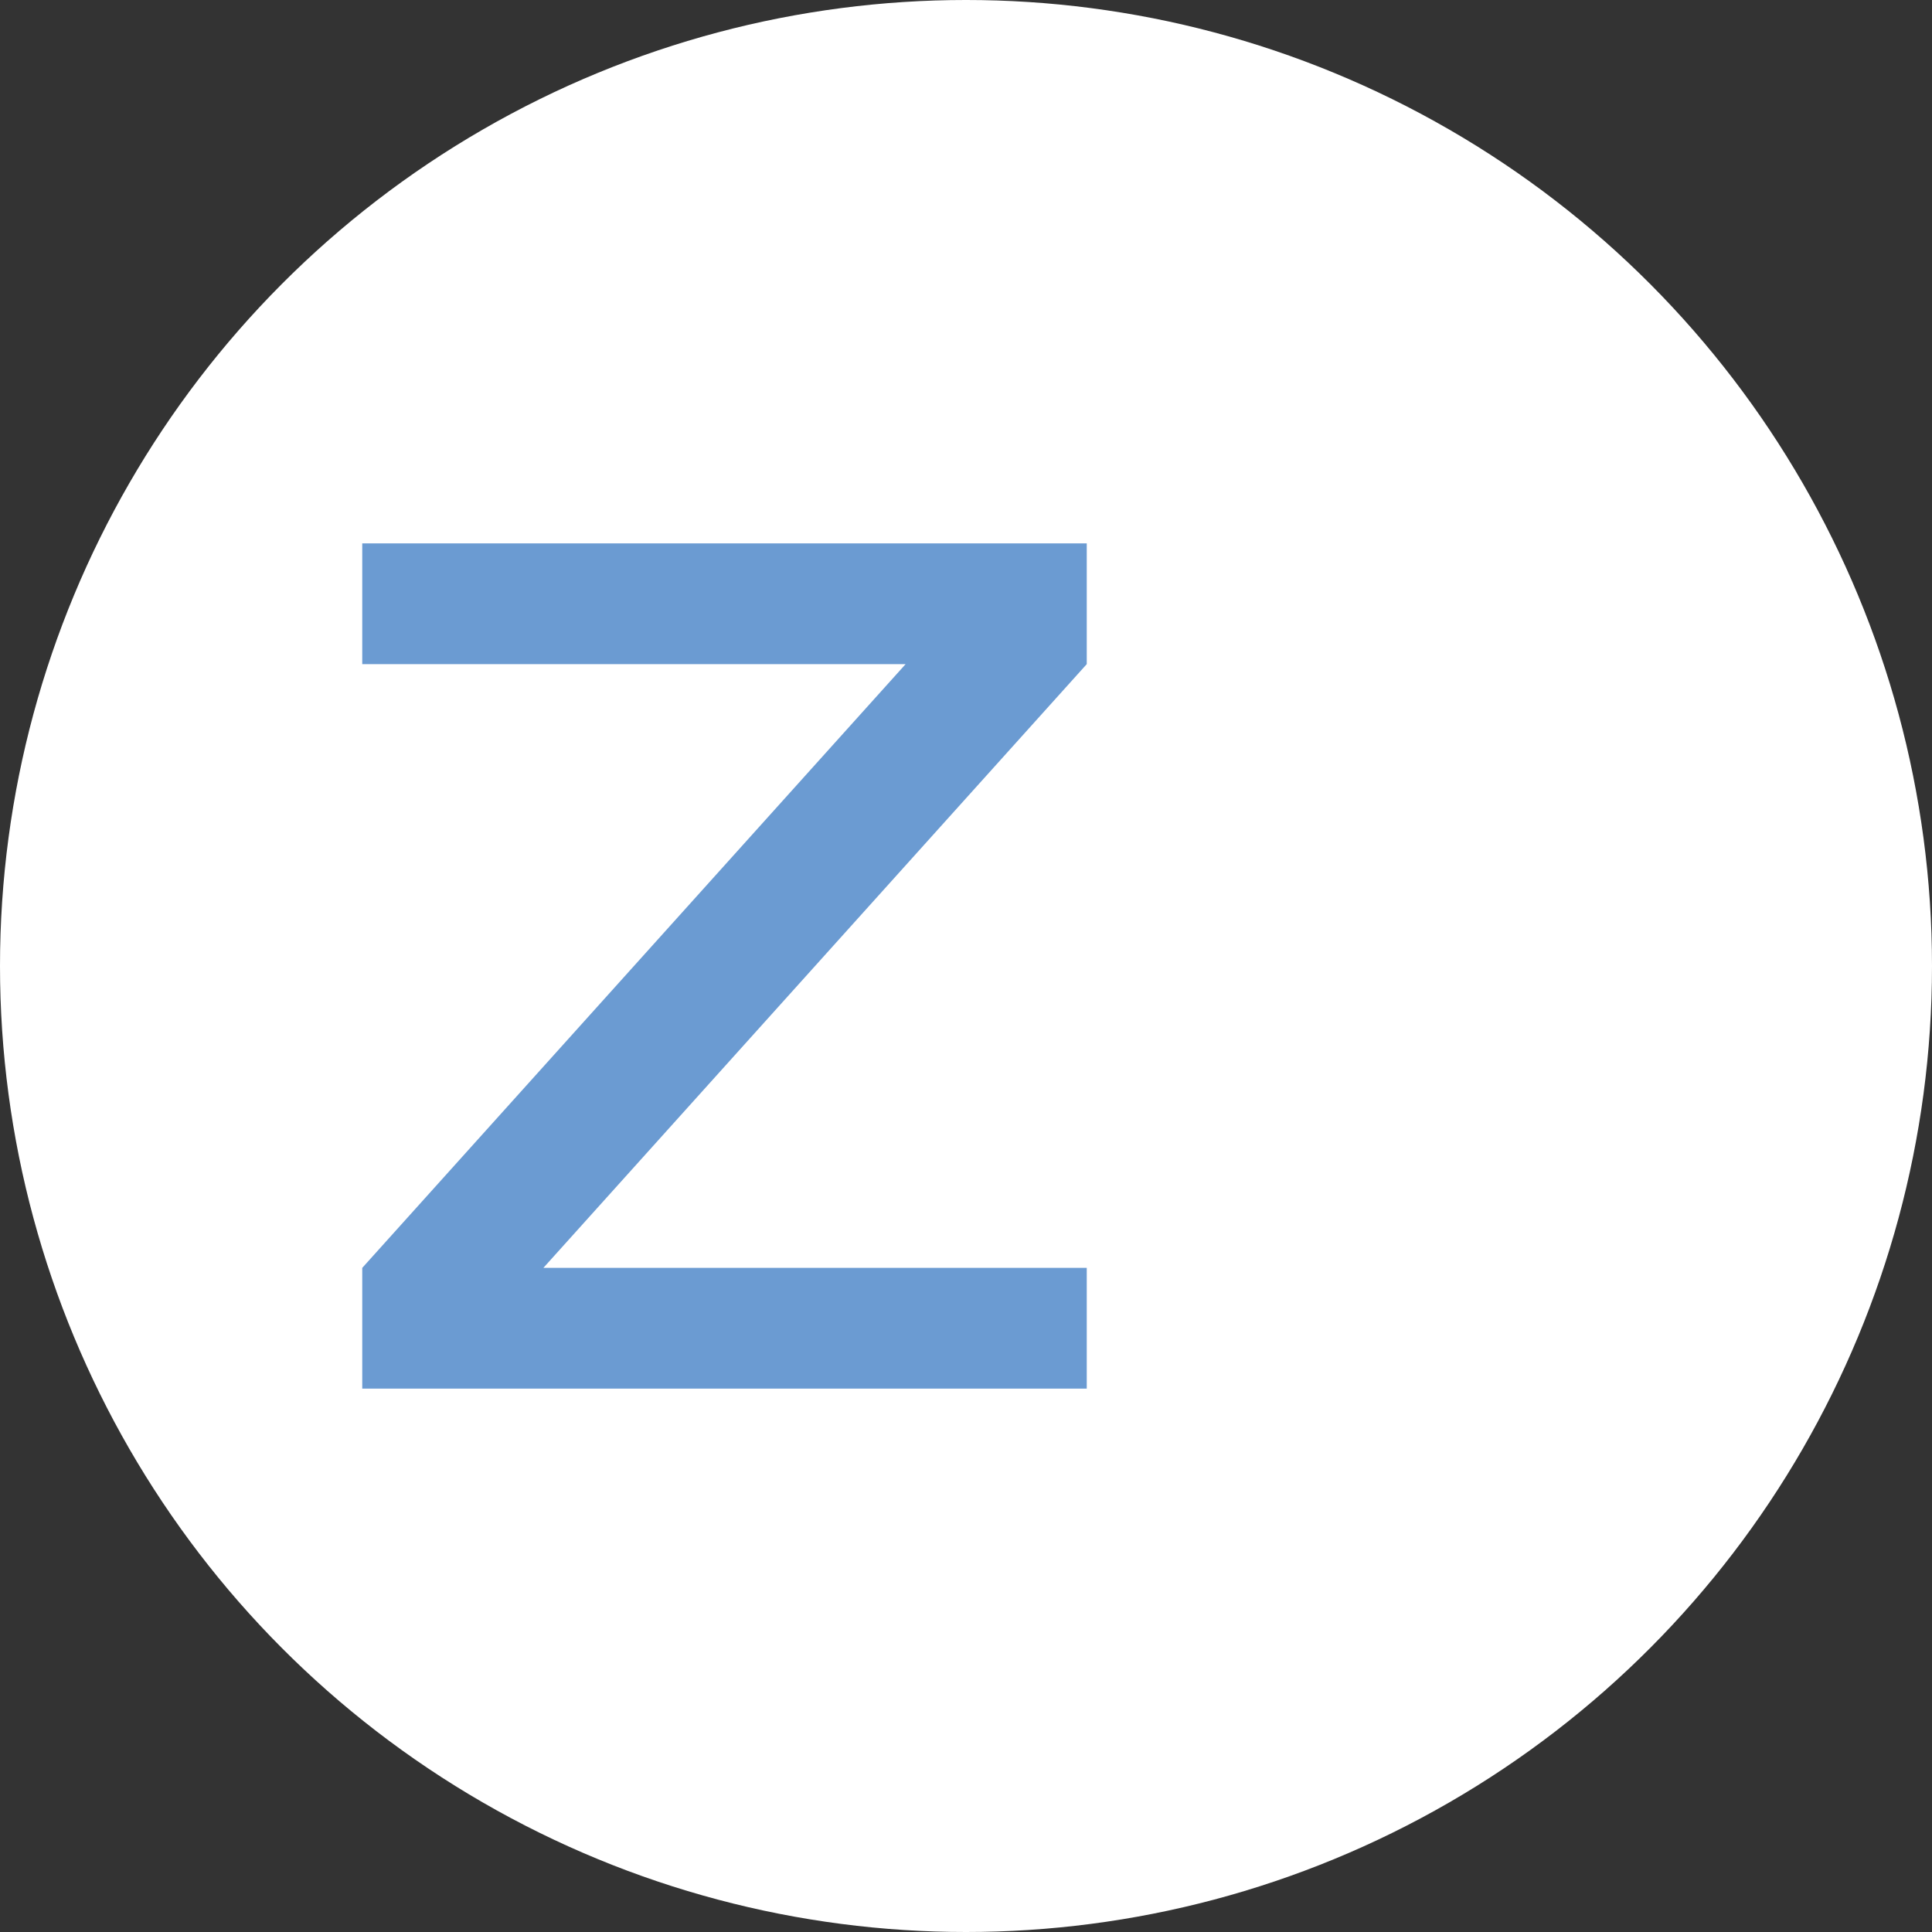 <svg width="32" height="32" viewBox="0 0 32 32" xmlns="http://www.w3.org/2000/svg">
  <rect x="0" y="0" width="32" height="32" fill="#333333" stroke="none"/>
  <!-- White circular background -->
  <circle cx="16" cy="16" r="16" fill="white"/>
  
  <!-- Simplified Z for favicon - maintaining same proportions -->
  <g transform="translate(6, 9)">
    <!-- Z shape scaled for favicon -->
    <path d="M0 0 L12 0 L12 2 L3 12 L12 12 L12 14 L0 14 L0 12 L9 2 L0 2 Z" 
          fill="#6B9BD2" stroke="none"/>
  </g>
</svg>
